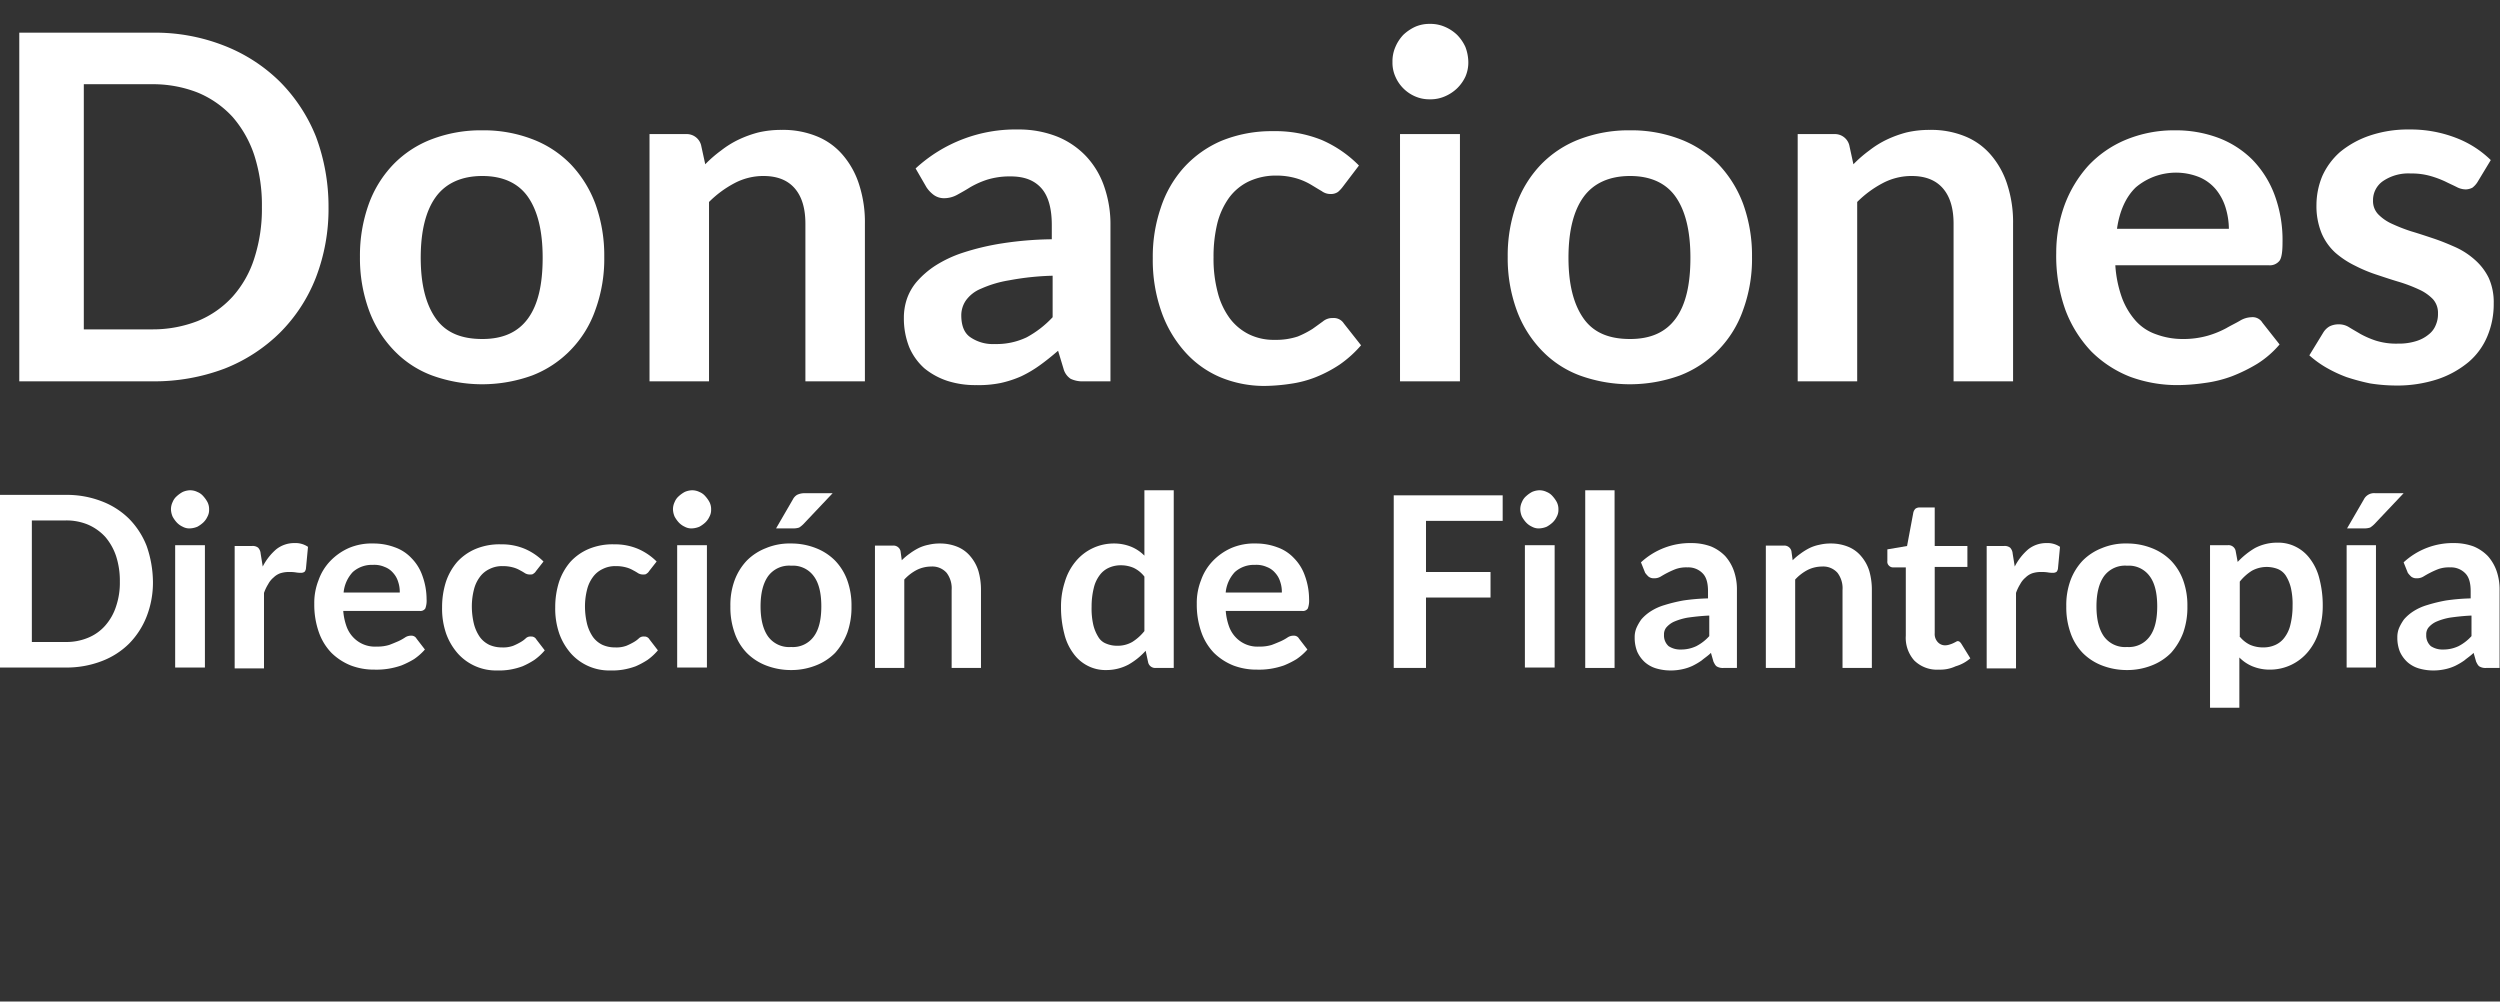 <svg id="Layer_1" data-name="Layer 1" xmlns="http://www.w3.org/2000/svg" viewBox="0 0 596.6 239"><rect x="0" y="0" width="596.6" height="239" fill="#333333" stroke="none"/><defs><style>.cls-1{fill:#fff;}</style></defs><title>Donaciones</title><path class="cls-1" d="M78.4,49.4a45.63,45.63,0,0,1-3,16.8,38.21,38.21,0,0,1-8.6,13.2A39.14,39.14,0,0,1,53.5,88a47.42,47.42,0,0,1-17.2,3H4.6V7.8H36.3a45,45,0,0,1,17.2,3.1,39.14,39.14,0,0,1,13.3,8.6,39.26,39.26,0,0,1,8.6,13.1A47.79,47.79,0,0,1,78.4,49.4Zm-15.9,0a38.82,38.82,0,0,0-1.8-12.3,26.6,26.6,0,0,0-5.2-9.2,23.45,23.45,0,0,0-8.3-5.8,29.15,29.15,0,0,0-11-2H20V78.6H36.2a29.53,29.53,0,0,0,11-2,23.08,23.08,0,0,0,8.3-5.8,25.1,25.1,0,0,0,5.2-9.2A38.18,38.18,0,0,0,62.5,49.4Z"/><path class="cls-1" d="M115.1,31.1A32.32,32.32,0,0,1,127,33.2a25.33,25.33,0,0,1,9.2,6,27.79,27.79,0,0,1,5.9,9.5,36.21,36.21,0,0,1,2.1,12.6,35.42,35.42,0,0,1-2.1,12.6,25.93,25.93,0,0,1-5.9,9.6,25.55,25.55,0,0,1-9.2,6.1,35.05,35.05,0,0,1-23.9,0,24.33,24.33,0,0,1-9.2-6.1A27.31,27.31,0,0,1,88,73.9a36.21,36.21,0,0,1-2.1-12.6A36.21,36.21,0,0,1,88,48.7a26.87,26.87,0,0,1,5.9-9.5,25.33,25.33,0,0,1,9.2-6A32.86,32.86,0,0,1,115.1,31.1Zm0,49.8c4.9,0,8.5-1.6,10.9-4.9s3.5-8.1,3.5-14.5S128.3,50.3,126,47s-6-5-10.9-5-8.7,1.7-11.1,5-3.6,8.2-3.6,14.5S101.6,72.6,104,76,110.1,80.9,115.1,80.9Z"/><path class="cls-1" d="M168.3,39.2a30,30,0,0,1,3.8-3.3,22.64,22.64,0,0,1,4.2-2.6,26.4,26.4,0,0,1,4.7-1.7,23.77,23.77,0,0,1,5.5-.6,21.28,21.28,0,0,1,8.6,1.6,16,16,0,0,1,6.2,4.6,20.15,20.15,0,0,1,3.8,7.1,29,29,0,0,1,1.3,9.1V91H192.2V53.4c0-3.6-.8-6.4-2.5-8.4s-4.2-3-7.5-3a14.68,14.68,0,0,0-6.9,1.7,25.24,25.24,0,0,0-6.1,4.5V91H155V32h8.7a3.55,3.55,0,0,1,3.6,2.6Z"/><path class="cls-1" d="M218.5,40.2A35.15,35.15,0,0,1,243,30.9a24.85,24.85,0,0,1,9.3,1.7,19.68,19.68,0,0,1,6.9,4.7,20,20,0,0,1,4.3,7.2,27.31,27.31,0,0,1,1.5,9.2V91h-6.4a6.56,6.56,0,0,1-3.1-.6,4.15,4.15,0,0,1-1.7-2.4l-1.3-4.3c-1.5,1.3-3,2.5-4.4,3.5a28.22,28.22,0,0,1-4.4,2.6,25.56,25.56,0,0,1-4.9,1.6,26.12,26.12,0,0,1-5.8.5,21.72,21.72,0,0,1-6.9-1,17.21,17.21,0,0,1-5.5-3,14.28,14.28,0,0,1-3.6-5,18.59,18.59,0,0,1-1.3-7,14.08,14.08,0,0,1,.7-4.5,12.69,12.69,0,0,1,2.4-4.2,21.15,21.15,0,0,1,4.4-3.8,29,29,0,0,1,6.6-3.1,59.38,59.38,0,0,1,9.2-2.2,83,83,0,0,1,12-1V53.7c0-3.9-.8-6.9-2.5-8.8s-4.1-2.8-7.3-2.8a18.17,18.17,0,0,0-5.7.8,21,21,0,0,0-4,1.8c-1.1.7-2.2,1.3-3.1,1.8a6.5,6.5,0,0,1-3.1.8,4.15,4.15,0,0,1-2.5-.8,7.28,7.28,0,0,1-1.7-1.8Zm32.6,25.6a64.94,64.94,0,0,0-10.3,1.1,26.89,26.89,0,0,0-6.7,2,8.23,8.23,0,0,0-3.6,2.8,6.3,6.3,0,0,0-1.1,3.5c0,2.5.7,4.3,2.2,5.3a9.48,9.48,0,0,0,5.8,1.6,16.67,16.67,0,0,0,7.6-1.6,24.15,24.15,0,0,0,6.2-4.8V65.8Z"/><path class="cls-1" d="M320.5,44.5a7.69,7.69,0,0,1-1.2,1.3,3,3,0,0,1-1.8.5,3.52,3.52,0,0,1-2.1-.7c-.7-.4-1.5-.9-2.5-1.5a15.17,15.17,0,0,0-3.4-1.5,17,17,0,0,0-4.9-.7,15.26,15.26,0,0,0-6.6,1.4,12.63,12.63,0,0,0-4.7,3.9,18.06,18.06,0,0,0-2.8,6.1,33.46,33.46,0,0,0-.9,8.1,31.22,31.22,0,0,0,1,8.4,17.81,17.81,0,0,0,2.9,6.2,12.86,12.86,0,0,0,4.6,3.8,13.34,13.34,0,0,0,6.1,1.3,16.41,16.41,0,0,0,5.5-.8,22.46,22.46,0,0,0,3.5-1.8c1-.7,1.8-1.3,2.5-1.8a3.49,3.49,0,0,1,2.4-.8,2.82,2.82,0,0,1,2.6,1.3l4.1,5.2a27.22,27.22,0,0,1-5.1,4.6,31,31,0,0,1-5.7,3,26.14,26.14,0,0,1-6.1,1.6,44.36,44.36,0,0,1-6.2.5,27.39,27.39,0,0,1-10.3-2,23.6,23.6,0,0,1-8.5-6,28.46,28.46,0,0,1-5.7-9.6,37.13,37.13,0,0,1-2.1-12.9,36,36,0,0,1,1.9-12,26.8,26.8,0,0,1,5.5-9.6,25.82,25.82,0,0,1,9-6.4,31.73,31.73,0,0,1,12.3-2.3,29.65,29.65,0,0,1,11.6,2.1,28.27,28.27,0,0,1,8.9,6.1Z"/><path class="cls-1" d="M350.4,14.8a8.42,8.42,0,0,1-.7,3.5,9.51,9.51,0,0,1-2,2.8,9.72,9.72,0,0,1-2.9,1.9,8.57,8.57,0,0,1-3.6.7,8.42,8.42,0,0,1-3.5-.7,9,9,0,0,1-4.7-4.7,8.12,8.12,0,0,1-.7-3.5,8.57,8.57,0,0,1,.7-3.6,9.72,9.72,0,0,1,1.9-2.9,10.65,10.65,0,0,1,2.8-1.9,8.42,8.42,0,0,1,3.5-.7,8.57,8.57,0,0,1,3.6.7,9.72,9.72,0,0,1,2.9,1.9,10,10,0,0,1,2,2.9A10.48,10.48,0,0,1,350.4,14.8Zm-2,17.2V91H334.1V32Z"/><path class="cls-1" d="M389,31.1a32.32,32.32,0,0,1,11.9,2.1,25.33,25.33,0,0,1,9.2,6,27.79,27.79,0,0,1,5.9,9.5,36.21,36.21,0,0,1,2.1,12.6A35.42,35.42,0,0,1,416,73.9a25.93,25.93,0,0,1-5.9,9.6,25.55,25.55,0,0,1-9.2,6.1,35.05,35.05,0,0,1-23.9,0,24.33,24.33,0,0,1-9.2-6.1,27.31,27.31,0,0,1-5.9-9.6,36.21,36.21,0,0,1-2.1-12.6,36.21,36.21,0,0,1,2.1-12.6,26.87,26.87,0,0,1,5.9-9.5,25.33,25.33,0,0,1,9.2-6A32.86,32.86,0,0,1,389,31.1Zm0,49.8c4.9,0,8.5-1.6,10.9-4.9s3.5-8.1,3.5-14.5-1.2-11.2-3.5-14.5-6-5-10.9-5-8.7,1.7-11.1,5-3.6,8.2-3.6,14.5,1.2,11.1,3.6,14.5S384,80.9,389,80.9Z"/><path class="cls-1" d="M442.3,39.2a30,30,0,0,1,3.8-3.3,22.64,22.64,0,0,1,4.2-2.6,26.4,26.4,0,0,1,4.7-1.7,23.77,23.77,0,0,1,5.5-.6,21.28,21.28,0,0,1,8.6,1.6,16,16,0,0,1,6.2,4.6,20.15,20.15,0,0,1,3.8,7.1,29,29,0,0,1,1.3,9.1V91H466.2V53.4c0-3.6-.8-6.4-2.5-8.4s-4.2-3-7.5-3a14.68,14.68,0,0,0-6.9,1.7,25.24,25.24,0,0,0-6.1,4.5V91H429V32h8.7a3.55,3.55,0,0,1,3.6,2.6Z"/><path class="cls-1" d="M504.8,63.3a28.27,28.27,0,0,0,1.6,7.8,17.5,17.5,0,0,0,3.3,5.5,11.63,11.63,0,0,0,4.9,3.2,18.1,18.1,0,0,0,6.3,1.1,21.26,21.26,0,0,0,6-.8,22.4,22.4,0,0,0,4.4-1.8c1.2-.7,2.3-1.2,3.3-1.8a5.6,5.6,0,0,1,2.7-.8,2.72,2.72,0,0,1,2.6,1.3l4.1,5.2a23.08,23.08,0,0,1-5.3,4.6,38.29,38.29,0,0,1-6.1,3,29.42,29.42,0,0,1-6.5,1.6,47.2,47.2,0,0,1-6.4.5,32.5,32.5,0,0,1-11.4-2,27.15,27.15,0,0,1-9.2-6,29.26,29.26,0,0,1-6.2-9.9,38.24,38.24,0,0,1-2.2-13.7,33.34,33.34,0,0,1,2-11.4,29.24,29.24,0,0,1,5.6-9.3,25.89,25.89,0,0,1,8.9-6.2,30.06,30.06,0,0,1,11.9-2.3,29,29,0,0,1,10.3,1.8,23,23,0,0,1,8.1,5.2,24.09,24.09,0,0,1,5.3,8.4,31,31,0,0,1,1.9,11.4c0,2.1-.2,3.6-.7,4.3a2.92,2.92,0,0,1-2.6,1.1H504.8Zm27.1-8.6a17.68,17.68,0,0,0-.8-5.2,12.71,12.71,0,0,0-2.3-4.3,10.5,10.5,0,0,0-3.9-2.9,14.87,14.87,0,0,0-15.2,2.4c-2.4,2.3-3.9,5.7-4.5,9.9h26.7Z"/><path class="cls-1" d="M591.2,43.5a5.12,5.12,0,0,1-1.2,1.3,3.77,3.77,0,0,1-1.6.4,4.87,4.87,0,0,1-2.2-.6c-.8-.4-1.7-.8-2.7-1.3A23.42,23.42,0,0,0,580,42a16.27,16.27,0,0,0-4.7-.6,10.78,10.78,0,0,0-6.6,1.8,5.53,5.53,0,0,0-2.4,4.7,4.54,4.54,0,0,0,1.2,3.2,10.68,10.68,0,0,0,3.3,2.3,40.16,40.16,0,0,0,4.6,1.8c1.7.5,3.5,1.1,5.3,1.7s3.5,1.3,5.3,2.1a18.26,18.26,0,0,1,4.6,3,13.75,13.75,0,0,1,3.3,4.3,14.12,14.12,0,0,1,1.2,6.1,19.72,19.72,0,0,1-1.5,7.8,16.26,16.26,0,0,1-4.5,6.2,22.91,22.91,0,0,1-7.4,4.1A31.11,31.11,0,0,1,571.6,92a40.47,40.47,0,0,1-6-.5A51.18,51.18,0,0,1,560,90a31.69,31.69,0,0,1-4.9-2.3,24.12,24.12,0,0,1-4-2.9l3.3-5.4a4.31,4.31,0,0,1,1.5-1.5,4.77,4.77,0,0,1,2.2-.5,4.51,4.51,0,0,1,2.5.7c.8.5,1.7,1,2.7,1.6a21.59,21.59,0,0,0,3.7,1.6,16.21,16.21,0,0,0,5.3.7,13.52,13.52,0,0,0,4.3-.6,8.58,8.58,0,0,0,3-1.6,5.32,5.32,0,0,0,1.7-2.3,6.46,6.46,0,0,0,.5-2.7,4.87,4.87,0,0,0-1.2-3.4,10.68,10.68,0,0,0-3.3-2.3,35.67,35.67,0,0,0-4.7-1.8c-1.7-.5-3.5-1.1-5.3-1.7a34.86,34.86,0,0,1-5.3-2.2,21.26,21.26,0,0,1-4.7-3.1,13.31,13.31,0,0,1-3.3-4.7,17.06,17.06,0,0,1-1.2-6.7,18.1,18.1,0,0,1,1.4-6.9,16.9,16.9,0,0,1,4.2-5.7,22.38,22.38,0,0,1,7-3.9,28.45,28.45,0,0,1,9.6-1.5,30.06,30.06,0,0,1,11.1,2,24.16,24.16,0,0,1,8.3,5.3Z"/><path class="cls-1" d="M36.5,138.8a22.28,22.28,0,0,1-1.5,8.3,19.17,19.17,0,0,1-4.2,6.5,18.67,18.67,0,0,1-6.6,4.2,23.36,23.36,0,0,1-8.5,1.5H0V118.1H15.7a23,23,0,0,1,8.5,1.5,18.67,18.67,0,0,1,6.6,4.2,19.17,19.17,0,0,1,4.2,6.5A26.63,26.63,0,0,1,36.5,138.8Zm-7.9,0a19.09,19.09,0,0,0-.9-6.1,13.78,13.78,0,0,0-2.6-4.6,12.19,12.19,0,0,0-4.1-2.9,13.33,13.33,0,0,0-5.4-1h-8v29h8a13.33,13.33,0,0,0,5.4-1,10.94,10.94,0,0,0,4.1-2.9,12.86,12.86,0,0,0,2.6-4.6A17.43,17.43,0,0,0,28.6,138.8Z"/><path class="cls-1" d="M49.9,121.6a3.29,3.29,0,0,1-.4,1.7,4.51,4.51,0,0,1-1,1.4,7.1,7.1,0,0,1-1.4,1,5.26,5.26,0,0,1-1.8.4,3.29,3.29,0,0,1-1.7-.4,4.51,4.51,0,0,1-1.4-1,7.1,7.1,0,0,1-1-1.4,4.71,4.71,0,0,1-.4-1.7,3.92,3.92,0,0,1,.4-1.8,3.59,3.59,0,0,1,1-1.4,7.1,7.1,0,0,1,1.4-1,4.71,4.71,0,0,1,1.7-.4,3.92,3.92,0,0,1,1.8.4,3.59,3.59,0,0,1,1.4,1,7.1,7.1,0,0,1,1,1.4A3.66,3.66,0,0,1,49.9,121.6Zm-1,8.5v29.2H41.8V130.1Z"/><path class="cls-1" d="M62.7,135.2a13.6,13.6,0,0,1,3.2-4.1,6.9,6.9,0,0,1,4.4-1.5,5.27,5.27,0,0,1,3.2.9l-.5,5.3c-.1.3-.2.6-.4.7a1.45,1.45,0,0,1-.7.2,7.17,7.17,0,0,1-1.3-.1,9.15,9.15,0,0,0-1.6-.1,6.65,6.65,0,0,0-2.1.3,4.35,4.35,0,0,0-1.6,1,5.34,5.34,0,0,0-1.3,1.6,10.24,10.24,0,0,0-1,2.1v18H56V130.3h4.1a2.08,2.08,0,0,1,1.5.4,2.29,2.29,0,0,1,.6,1.4Z"/><path class="cls-1" d="M81.9,145.6a14.13,14.13,0,0,0,.8,3.9,7.34,7.34,0,0,0,1.7,2.7,7.09,7.09,0,0,0,5.5,2.1,9.48,9.48,0,0,0,3-.4c.8-.3,1.5-.6,2.2-.9a11.42,11.42,0,0,0,1.6-.9,2.5,2.5,0,0,1,1.4-.4,1.36,1.36,0,0,1,1.3.7l2,2.6a13.85,13.85,0,0,1-2.6,2.3,21,21,0,0,1-3,1.5,18.72,18.72,0,0,1-3.2.8,17.75,17.75,0,0,1-3.2.2,15.55,15.55,0,0,1-5.7-1,14.08,14.08,0,0,1-4.6-3,13.48,13.48,0,0,1-3-4.9,19.77,19.77,0,0,1-1.1-6.8,14.67,14.67,0,0,1,1-5.6,12.65,12.65,0,0,1,2.8-4.6,14,14,0,0,1,4.4-3.1,13.81,13.81,0,0,1,5.9-1.1,14.4,14.4,0,0,1,5.1.9,9.93,9.93,0,0,1,4,2.6,11.1,11.1,0,0,1,2.6,4.2,16.42,16.42,0,0,1,1,5.6,5.39,5.39,0,0,1-.3,2.2,1.38,1.38,0,0,1-1.3.6H81.9Zm13.5-4.2a7.46,7.46,0,0,0-.4-2.6,5.49,5.49,0,0,0-1.2-2.1,4.83,4.83,0,0,0-2-1.4,6.1,6.1,0,0,0-2.8-.5,6.85,6.85,0,0,0-4.8,1.7,8.28,8.28,0,0,0-2.2,4.9H95.4Z"/><path class="cls-1" d="M127.9,136.3a1.7,1.7,0,0,1-.6.6c-.2.2-.5.2-.9.2a2.28,2.28,0,0,1-1.1-.3,12.75,12.75,0,0,0-1.2-.7,6.69,6.69,0,0,0-1.7-.7,8.75,8.75,0,0,0-2.4-.3,6.57,6.57,0,0,0-3.2.7,6,6,0,0,0-2.3,1.9,8.34,8.34,0,0,0-1.4,3,16.2,16.2,0,0,0-.5,4,17.91,17.91,0,0,0,.5,4.2,9.78,9.78,0,0,0,1.4,3.1,6,6,0,0,0,2.3,1.9,7.31,7.31,0,0,0,3,.6,7,7,0,0,0,2.7-.4,15,15,0,0,0,1.8-.9,6.23,6.23,0,0,0,1.2-.9,1.59,1.59,0,0,1,1.2-.4,1.36,1.36,0,0,1,1.3.7l2,2.6a13.38,13.38,0,0,1-2.5,2.3,19.1,19.1,0,0,1-2.8,1.5,16.66,16.66,0,0,1-3,.8,16.15,16.15,0,0,1-3.1.2,12.23,12.23,0,0,1-9.3-4,14.68,14.68,0,0,1-2.8-4.7,18.3,18.3,0,0,1-1-6.4,19.81,19.81,0,0,1,.9-6,14.19,14.19,0,0,1,2.7-4.8,12.55,12.55,0,0,1,4.4-3.1,14.76,14.76,0,0,1,6.1-1.1,14.13,14.13,0,0,1,5.7,1.1,14.34,14.34,0,0,1,4.4,3Z"/><path class="cls-1" d="M154.9,136.3a1.7,1.7,0,0,1-.6.6c-.2.2-.5.2-.9.2a2.28,2.28,0,0,1-1.1-.3,12.75,12.75,0,0,0-1.2-.7,6.69,6.69,0,0,0-1.7-.7,8.75,8.75,0,0,0-2.4-.3,6.57,6.57,0,0,0-3.2.7,6,6,0,0,0-2.3,1.9,8.34,8.34,0,0,0-1.4,3,16.2,16.2,0,0,0-.5,4,17.91,17.91,0,0,0,.5,4.2,9.78,9.78,0,0,0,1.4,3.1,6,6,0,0,0,2.3,1.9,7.31,7.31,0,0,0,3,.6,7,7,0,0,0,2.7-.4,15,15,0,0,0,1.8-.9,6.23,6.23,0,0,0,1.2-.9,1.59,1.59,0,0,1,1.2-.4,1.36,1.36,0,0,1,1.3.7l2,2.6a13.38,13.38,0,0,1-2.5,2.3,19.1,19.1,0,0,1-2.8,1.5,16.66,16.66,0,0,1-3,.8,16.15,16.15,0,0,1-3.1.2,12.23,12.23,0,0,1-9.3-4,14.68,14.68,0,0,1-2.8-4.7,18.3,18.3,0,0,1-1-6.4,19.81,19.81,0,0,1,.9-6,14.19,14.19,0,0,1,2.7-4.8,12.55,12.55,0,0,1,4.4-3.1,14.76,14.76,0,0,1,6.1-1.1,14.13,14.13,0,0,1,5.7,1.1,14.34,14.34,0,0,1,4.4,3Z"/><path class="cls-1" d="M169.7,121.6a3.29,3.29,0,0,1-.4,1.7,4.51,4.51,0,0,1-1,1.4,7.1,7.1,0,0,1-1.4,1,5.26,5.26,0,0,1-1.8.4,3.29,3.29,0,0,1-1.7-.4,4.51,4.51,0,0,1-1.4-1,7.1,7.1,0,0,1-1-1.4,4.71,4.71,0,0,1-.4-1.7,3.92,3.92,0,0,1,.4-1.8,3.59,3.59,0,0,1,1-1.4,7.1,7.1,0,0,1,1.4-1,4.71,4.71,0,0,1,1.7-.4,3.92,3.92,0,0,1,1.8.4,3.59,3.59,0,0,1,1.4,1,7.1,7.1,0,0,1,1,1.4A3.66,3.66,0,0,1,169.7,121.6Zm-1,8.5v29.2h-7.1V130.1Z"/><path class="cls-1" d="M188.8,129.7a15.89,15.89,0,0,1,5.9,1.1,13.1,13.1,0,0,1,4.6,3,13.29,13.29,0,0,1,2.9,4.7,17.54,17.54,0,0,1,1,6.2,18.11,18.11,0,0,1-1,6.3,15.39,15.39,0,0,1-2.9,4.8,13.1,13.1,0,0,1-4.6,3,15.89,15.89,0,0,1-5.9,1.1,16.43,16.43,0,0,1-6-1.1,13.1,13.1,0,0,1-4.6-3,12.87,12.87,0,0,1-2.9-4.8,18.11,18.11,0,0,1-1-6.3,17.17,17.17,0,0,1,1-6.2,13.85,13.85,0,0,1,2.9-4.7,13.1,13.1,0,0,1,4.6-3A14.59,14.59,0,0,1,188.8,129.7Zm0,24.7a6.14,6.14,0,0,0,5.4-2.5q1.8-2.4,1.8-7.2t-1.8-7.2a6.14,6.14,0,0,0-5.4-2.5,6.21,6.21,0,0,0-5.5,2.5q-1.8,2.55-1.8,7.2t1.8,7.2A6.21,6.21,0,0,0,188.8,154.4Zm9.9-36.7-7,7.4a5.77,5.77,0,0,1-1,.8,4.44,4.44,0,0,1-1.3.2h-4.2l4-6.9a2.71,2.71,0,0,1,1-1.1,3.87,3.87,0,0,1,1.7-.4Z"/><path class="cls-1" d="M215.2,133.7a14.62,14.62,0,0,1,1.9-1.6,14.8,14.8,0,0,1,2.1-1.3,9.68,9.68,0,0,1,2.4-.8,11.15,11.15,0,0,1,2.7-.3,10.84,10.84,0,0,1,4.2.8,7.88,7.88,0,0,1,3.1,2.3,9.84,9.84,0,0,1,1.9,3.5,16.31,16.31,0,0,1,.6,4.5v18.6h-7V140.8a6.08,6.08,0,0,0-1.2-4.1,4.54,4.54,0,0,0-3.7-1.5,7.73,7.73,0,0,0-3.4.8,10.93,10.93,0,0,0-3,2.3v21.1h-7V130.2h4.3a1.72,1.72,0,0,1,1.8,1.3Z"/><path class="cls-1" d="M280.1,117v42.4h-4.3a1.72,1.72,0,0,1-1.8-1.3l-.6-2.8a16.52,16.52,0,0,1-4.1,3.3,11.23,11.23,0,0,1-5.3,1.3,9.2,9.2,0,0,1-4.4-1,9.43,9.43,0,0,1-3.4-2.9,12.8,12.8,0,0,1-2.2-4.7,24.89,24.89,0,0,1-.8-6.4,18.9,18.9,0,0,1,.9-6,13.66,13.66,0,0,1,2.5-4.8,11.77,11.77,0,0,1,9.2-4.4,10.84,10.84,0,0,1,4.2.8,9.45,9.45,0,0,1,3.1,2.1V117Zm-7,20.6a7.1,7.1,0,0,0-2.6-2.1,7.65,7.65,0,0,0-3-.6,6.84,6.84,0,0,0-2.9.6,5.48,5.48,0,0,0-2.2,1.8,8.1,8.1,0,0,0-1.4,3.1,18.39,18.39,0,0,0-.5,4.4,17.44,17.44,0,0,0,.4,4.3,9.74,9.74,0,0,0,1.2,2.9,3.68,3.68,0,0,0,1.9,1.6,6.55,6.55,0,0,0,2.5.5,7,7,0,0,0,3.7-.9,11.57,11.57,0,0,0,2.9-2.6Z"/><path class="cls-1" d="M292.5,145.6a14.13,14.13,0,0,0,.8,3.9,7.34,7.34,0,0,0,1.7,2.7,7.09,7.09,0,0,0,5.5,2.1,9.48,9.48,0,0,0,3-.4c.8-.3,1.5-.6,2.2-.9a11.42,11.42,0,0,0,1.6-.9,2.5,2.5,0,0,1,1.4-.4,1.36,1.36,0,0,1,1.3.7l2,2.6a13.85,13.85,0,0,1-2.6,2.3,21,21,0,0,1-3,1.5,18.73,18.73,0,0,1-3.2.8,17.74,17.74,0,0,1-3.2.2,15.55,15.55,0,0,1-5.7-1,14.08,14.08,0,0,1-4.6-3,13.48,13.48,0,0,1-3-4.9,19.78,19.78,0,0,1-1.1-6.8,14.67,14.67,0,0,1,1-5.6,12.65,12.65,0,0,1,2.8-4.6,14,14,0,0,1,4.4-3.1,13.81,13.81,0,0,1,5.9-1.1,14.4,14.4,0,0,1,5.1.9,9.93,9.93,0,0,1,4,2.6,11.1,11.1,0,0,1,2.6,4.2,16.42,16.42,0,0,1,1,5.6,5.39,5.39,0,0,1-.3,2.2,1.38,1.38,0,0,1-1.3.6H292.5Zm13.4-4.2a7.46,7.46,0,0,0-.4-2.6,5.49,5.49,0,0,0-1.2-2.1,4.83,4.83,0,0,0-2-1.4,6.1,6.1,0,0,0-2.8-.5,6.85,6.85,0,0,0-4.8,1.7,8.28,8.28,0,0,0-2.2,4.9h13.4Z"/><path class="cls-1" d="M340.3,124.3v12.2h15.4v6.1H340.3v16.8h-7.7V118.2h26v6.1Z"/><path class="cls-1" d="M371.9,121.6a3.29,3.29,0,0,1-.4,1.7,4.51,4.51,0,0,1-1,1.4,7.1,7.1,0,0,1-1.4,1,5.26,5.26,0,0,1-1.8.4,3.29,3.29,0,0,1-1.7-.4,4.51,4.51,0,0,1-1.4-1,7.1,7.1,0,0,1-1-1.4,4.71,4.71,0,0,1-.4-1.7,3.92,3.92,0,0,1,.4-1.8,3.59,3.59,0,0,1,1-1.4,7.1,7.1,0,0,1,1.4-1,4.71,4.71,0,0,1,1.7-.4,3.92,3.92,0,0,1,1.8.4,3.59,3.59,0,0,1,1.4,1,7.1,7.1,0,0,1,1,1.4A3.66,3.66,0,0,1,371.9,121.6Zm-.9,8.5v29.2h-7.1V130.1Z"/><path class="cls-1" d="M385.3,117v42.4h-7V117Z"/><path class="cls-1" d="M391.6,134.2a17.26,17.26,0,0,1,12.1-4.6,13.44,13.44,0,0,1,4.6.8,10.21,10.21,0,0,1,3.4,2.3,10.68,10.68,0,0,1,2.1,3.6,13.46,13.46,0,0,1,.7,4.6v18.5h-3.2a2.81,2.81,0,0,1-1.5-.3c-.4-.2-.6-.6-.9-1.2l-.6-2.1c-.7.7-1.5,1.2-2.2,1.8a15.92,15.92,0,0,1-2.2,1.3,11.27,11.27,0,0,1-2.4.8,12.92,12.92,0,0,1-2.9.3,12.13,12.13,0,0,1-3.4-.5,7.2,7.2,0,0,1-2.7-1.5,7.63,7.63,0,0,1-1.8-2.5,9,9,0,0,1-.6-3.4,5.7,5.7,0,0,1,.4-2.2,11.25,11.25,0,0,1,1.2-2.1,10.4,10.4,0,0,1,2.2-1.9,12.62,12.62,0,0,1,3.3-1.5,37.15,37.15,0,0,1,4.5-1.1,48.26,48.26,0,0,1,5.9-.5v-1.7c0-2-.4-3.4-1.3-4.3a4.74,4.74,0,0,0-3.6-1.4,7.54,7.54,0,0,0-2.8.4,19.47,19.47,0,0,0-2,.9c-.6.3-1.1.6-1.6.9a2.93,2.93,0,0,1-1.6.4,2,2,0,0,1-1.3-.4,6.47,6.47,0,0,1-.8-.9Zm16.2,12.7c-2,.1-3.7.3-5.1.5a14.54,14.54,0,0,0-3.3,1,5.37,5.37,0,0,0-1.8,1.4,2.62,2.62,0,0,0-.5,1.7,3.39,3.39,0,0,0,1.1,2.7,5,5,0,0,0,2.9.8,8.41,8.41,0,0,0,3.7-.8,10.84,10.84,0,0,0,3.1-2.4v-4.9Z"/><path class="cls-1" d="M427.8,133.7a14.62,14.62,0,0,1,1.9-1.6,14.8,14.8,0,0,1,2.1-1.3,9.68,9.68,0,0,1,2.4-.8,11.15,11.15,0,0,1,2.7-.3,10.84,10.84,0,0,1,4.2.8,7.88,7.88,0,0,1,3.1,2.3,9.84,9.84,0,0,1,1.9,3.5,16.31,16.31,0,0,1,.6,4.5v18.6h-7V140.8a6.08,6.08,0,0,0-1.2-4.1,4.54,4.54,0,0,0-3.7-1.5,7.73,7.73,0,0,0-3.4.8,10.93,10.93,0,0,0-3,2.3v21.1h-7V130.2h4.3a1.72,1.72,0,0,1,1.8,1.3Z"/><path class="cls-1" d="M462.7,159.8a7.7,7.7,0,0,1-5.9-2.2,8.14,8.14,0,0,1-2-5.9V135.4h-3a1.28,1.28,0,0,1-1-.4,1.25,1.25,0,0,1-.4-1.1v-2.8l4.7-.8,1.5-8a1.93,1.93,0,0,1,.5-.9,1.69,1.69,0,0,1,1-.3h3.6v9.2h7.8v5h-7.8v15.8a2.82,2.82,0,0,0,.7,2.1,2.34,2.34,0,0,0,1.8.8,3.59,3.59,0,0,0,1.1-.2,6.89,6.89,0,0,0,.8-.3l.6-.3c.2-.1.3-.2.5-.2a.76.76,0,0,1,.5.2,2.18,2.18,0,0,1,.4.5l2.1,3.4a9.18,9.18,0,0,1-3.5,1.9A8.68,8.68,0,0,1,462.7,159.8Z"/><path class="cls-1" d="M480.8,135.2a13.6,13.6,0,0,1,3.2-4.1,6.9,6.9,0,0,1,4.4-1.5,5.27,5.27,0,0,1,3.2.9l-.5,5.3c-.1.3-.2.6-.4.7a1.45,1.45,0,0,1-.7.2,7.17,7.17,0,0,1-1.3-.1,9.15,9.15,0,0,0-1.6-.1,6.65,6.65,0,0,0-2.1.3,4.36,4.36,0,0,0-1.6,1,5.34,5.34,0,0,0-1.3,1.6,10.24,10.24,0,0,0-1,2.1v18h-7V130.3h4.1a2.08,2.08,0,0,1,1.5.4,2.29,2.29,0,0,1,.6,1.4Z"/><path class="cls-1" d="M507.6,129.7a15.89,15.89,0,0,1,5.9,1.1,13.1,13.1,0,0,1,4.6,3,13.29,13.29,0,0,1,2.9,4.7,17.54,17.54,0,0,1,1,6.2,18.11,18.11,0,0,1-1,6.3,15.39,15.39,0,0,1-2.9,4.8,13.1,13.1,0,0,1-4.6,3,15.89,15.89,0,0,1-5.9,1.1,16.43,16.43,0,0,1-6-1.1,13.1,13.1,0,0,1-4.6-3,12.87,12.87,0,0,1-2.9-4.8,18.11,18.11,0,0,1-1-6.3,17.17,17.17,0,0,1,1-6.2,13.85,13.85,0,0,1,2.9-4.7,13.1,13.1,0,0,1,4.6-3A14.59,14.59,0,0,1,507.6,129.7Zm0,24.7a6.14,6.14,0,0,0,5.4-2.5q1.8-2.4,1.8-7.2t-1.8-7.2a6.14,6.14,0,0,0-5.4-2.5,6.21,6.21,0,0,0-5.5,2.5q-1.8,2.55-1.8,7.2t1.8,7.2A6.21,6.21,0,0,0,507.6,154.4Z"/><path class="cls-1" d="M534,134.1a18.57,18.57,0,0,1,4.1-3.3,11.34,11.34,0,0,1,5.4-1.3,9.2,9.2,0,0,1,4.4,1,9.43,9.43,0,0,1,3.4,2.9,12.8,12.8,0,0,1,2.2,4.7,24.89,24.89,0,0,1,.8,6.4,20,20,0,0,1-.9,6.1,13.66,13.66,0,0,1-2.5,4.8,11.77,11.77,0,0,1-9.2,4.4,10.84,10.84,0,0,1-4.2-.8,9.45,9.45,0,0,1-3.1-2.1v12h-7V130.1h4.3a1.72,1.72,0,0,1,1.8,1.3Zm.4,17.7a7.1,7.1,0,0,0,2.6,2.1,7.79,7.79,0,0,0,3.1.6,6.84,6.84,0,0,0,2.9-.6,5.48,5.48,0,0,0,2.2-1.8,8.1,8.1,0,0,0,1.4-3.1,18.39,18.39,0,0,0,.5-4.4,17.44,17.44,0,0,0-.4-4.3,9.74,9.74,0,0,0-1.2-2.9,4.21,4.21,0,0,0-1.9-1.6,7.36,7.36,0,0,0-6.2.4,11.57,11.57,0,0,0-2.9,2.6v13Z"/><path class="cls-1" d="M573.6,117.7l-7,7.4a5.77,5.77,0,0,1-1,.8,4.44,4.44,0,0,1-1.3.2h-4.2l4-6.9a2.71,2.71,0,0,1,1-1.1,2.67,2.67,0,0,1,1.7-.4ZM567,130.1v29.2h-7V130.1Z"/><path class="cls-1" d="M573.6,134.2a17.26,17.26,0,0,1,12.1-4.6,13.44,13.44,0,0,1,4.6.8,10.21,10.21,0,0,1,3.4,2.3,10.68,10.68,0,0,1,2.1,3.6,13.46,13.46,0,0,1,.7,4.6v18.5h-3.2a2.81,2.81,0,0,1-1.5-.3c-.4-.2-.6-.6-.9-1.2l-.6-2.1c-.7.7-1.5,1.2-2.2,1.8a15.92,15.92,0,0,1-2.2,1.3,11.27,11.27,0,0,1-2.4.8,12.92,12.92,0,0,1-2.9.3,12.13,12.13,0,0,1-3.4-.5,7.2,7.2,0,0,1-2.7-1.5,7.63,7.63,0,0,1-1.8-2.5,9,9,0,0,1-.6-3.4,5.7,5.7,0,0,1,.4-2.2,11.25,11.25,0,0,1,1.2-2.1,10.4,10.4,0,0,1,2.2-1.9,12.62,12.62,0,0,1,3.3-1.5,37.15,37.15,0,0,1,4.5-1.1,48.26,48.26,0,0,1,5.9-.5v-1.7c0-2-.4-3.4-1.3-4.3a4.74,4.74,0,0,0-3.6-1.4,7.54,7.54,0,0,0-2.8.4,19.47,19.47,0,0,0-2,.9c-.6.3-1.1.6-1.6.9a2.93,2.93,0,0,1-1.6.4,2,2,0,0,1-1.3-.4,6.47,6.47,0,0,1-.8-.9Zm16.1,12.7c-2,.1-3.7.3-5.1.5a14.54,14.54,0,0,0-3.3,1,5.37,5.37,0,0,0-1.8,1.4,2.62,2.62,0,0,0-.5,1.7,3.39,3.39,0,0,0,1.1,2.7,5,5,0,0,0,2.9.8,8.41,8.41,0,0,0,3.7-.8,10.84,10.84,0,0,0,3.1-2.4v-4.9Z"/></svg>